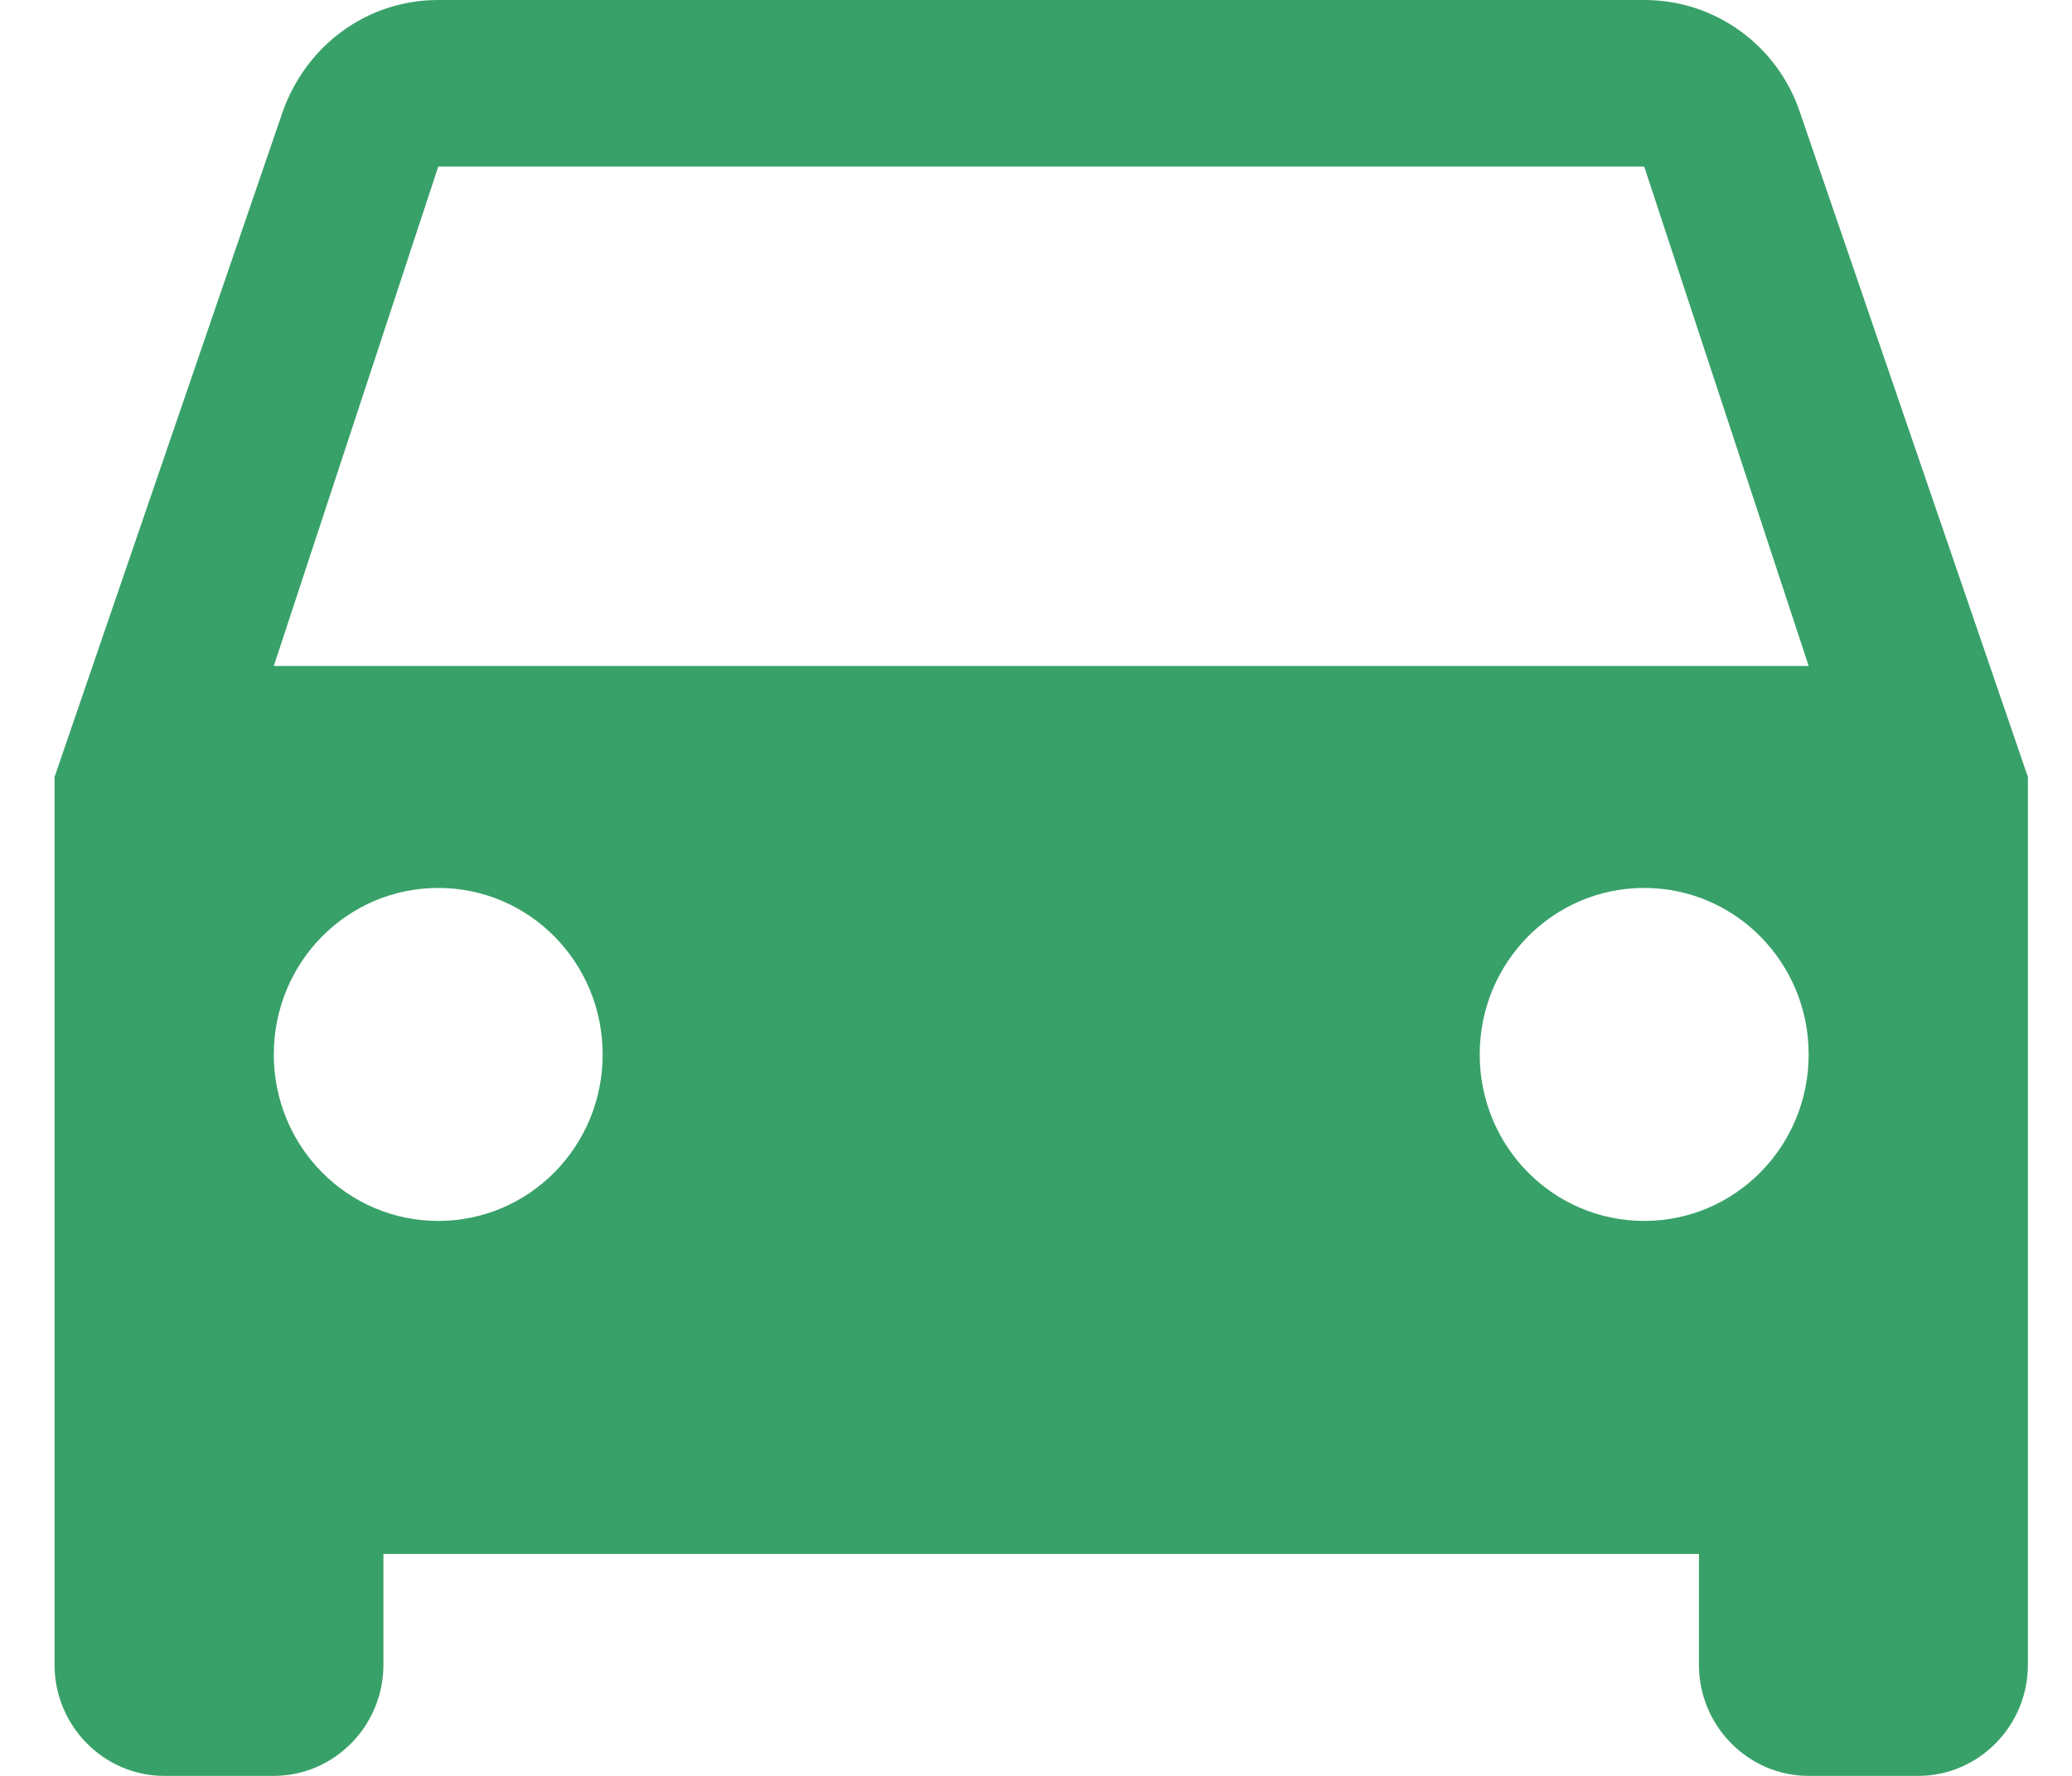 <svg width="21" height="18" viewBox="0 0 21 18" fill="none" xmlns="http://www.w3.org/2000/svg">
<path d="M18.242 1.136C18.019 0.472 17.397 0 16.664 0H4.442C3.708 0 3.097 0.472 2.864 1.136L0.553 7.875V16.875C0.553 17.494 1.053 18 1.664 18H2.775C3.386 18 3.886 17.494 3.886 16.875V15.75H17.219V16.875C17.219 17.494 17.719 18 18.331 18H19.442C20.053 18 20.553 17.494 20.553 16.875V7.875L18.242 1.136ZM4.442 12.375C3.519 12.375 2.775 11.621 2.775 10.688C2.775 9.754 3.519 9 4.442 9C5.364 9 6.108 9.754 6.108 10.688C6.108 11.621 5.364 12.375 4.442 12.375ZM16.664 12.375C15.742 12.375 14.997 11.621 14.997 10.688C14.997 9.754 15.742 9 16.664 9C17.586 9 18.331 9.754 18.331 10.688C18.331 11.621 17.586 12.375 16.664 12.375ZM2.775 6.75L4.442 1.688H16.664L18.331 6.75H2.775Z" fill="#38A169"/>
</svg>
